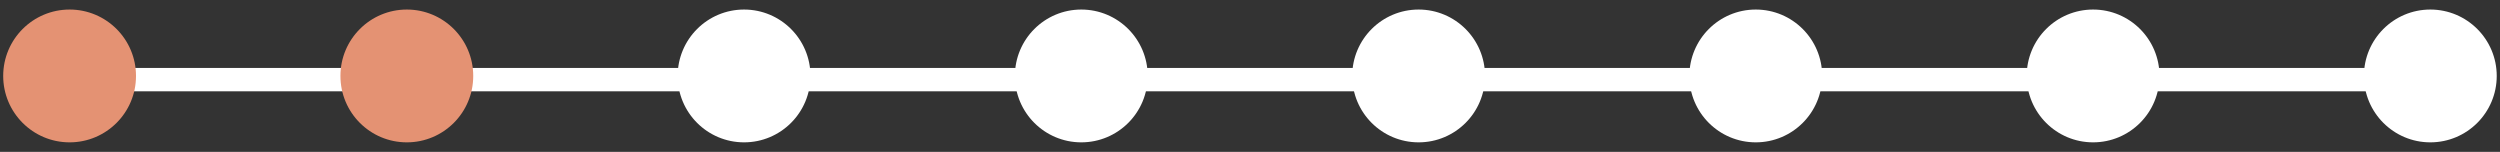 <svg width="214" height="13" viewBox="0 0 214 13" fill="none" xmlns="http://www.w3.org/2000/svg">
<rect x="0" y="0" width="214" height="13" fill="#333333" stroke="none"/>
<rect x="6.273" y="5.816" width="202" height="2" fill="white"/>
<circle cx="34.825" cy="6.501" r="5.684" fill="#E49273"/>
<circle cx="63.692" cy="6.501" r="5.684" fill="white"/>
<circle cx="150.294" cy="6.501" r="5.684" fill="white"/>
<circle cx="92.559" cy="6.501" r="5.684" fill="white"/>
<circle cx="179.169" cy="6.501" r="5.684" fill="white"/>
<circle cx="121.434" cy="6.501" r="5.684" fill="white"/>
<circle cx="208.036" cy="6.501" r="5.684" fill="white"/>
<circle cx="5.958" cy="6.501" r="5.684" fill="#E49273"/>
</svg>
